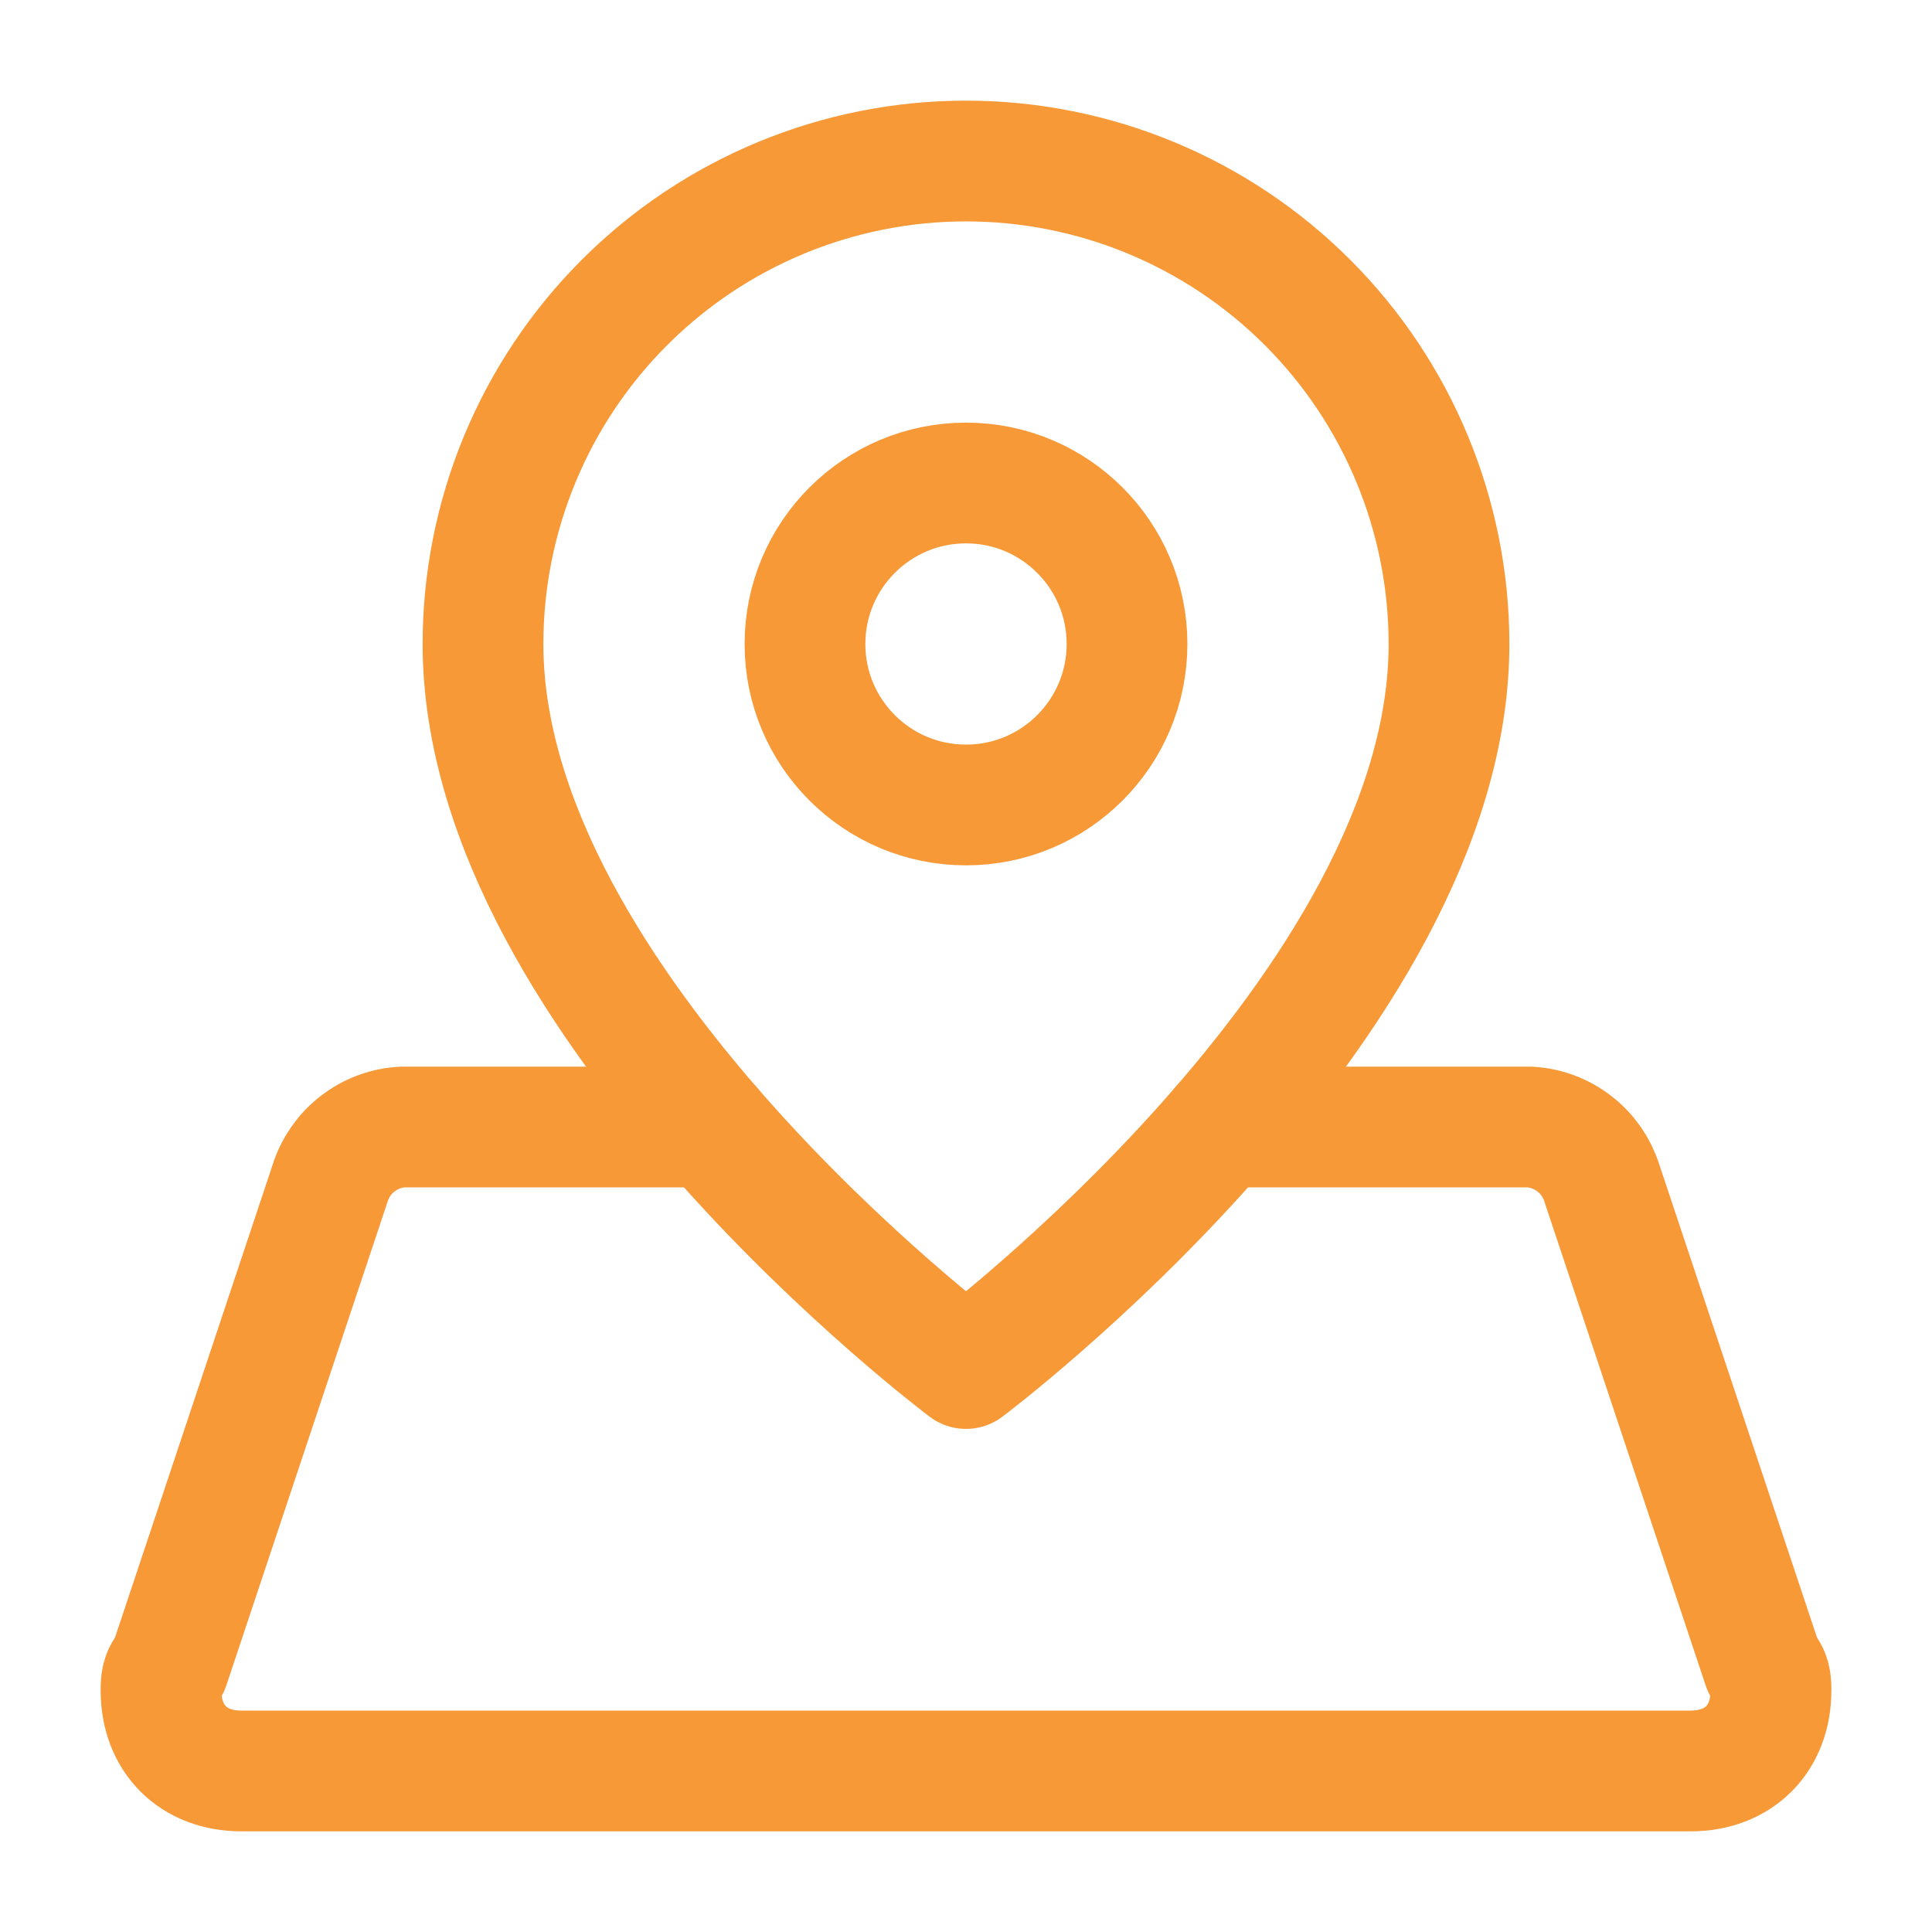 <svg width="32" height="32" viewBox="0 0 32 32" fill="none" xmlns="http://www.w3.org/2000/svg">
<path d="M24 10.667C24 16.667 16 22.667 16 22.667C16 22.667 8 16.667 8 10.667C8 8.545 8.843 6.51 10.343 5.01C11.843 3.51 13.878 2.667 16 2.667C18.122 2.667 20.157 3.51 21.657 5.01C23.157 6.51 24 8.545 24 10.667Z" stroke="#F89938" stroke-width="2" stroke-linecap="round" stroke-linejoin="round"/>
<path d="M16 13.333C17.473 13.333 18.667 12.139 18.667 10.667C18.667 9.194 17.473 8 16 8C14.527 8 13.333 9.194 13.333 10.667C13.333 12.139 14.527 13.333 16 13.333Z" stroke="#F89938" stroke-width="2" stroke-linecap="round" stroke-linejoin="round"/>
<path d="M11.78 18.667H6.667C6.395 18.681 6.135 18.779 5.921 18.946C5.706 19.112 5.548 19.341 5.467 19.6L2.8 27.6C2.667 27.733 2.667 27.867 2.667 28C2.667 28.8 3.2 29.333 4 29.333H28C28.8 29.333 29.333 28.8 29.333 28C29.333 27.867 29.333 27.733 29.2 27.6L26.533 19.6C26.452 19.341 26.294 19.112 26.079 18.946C25.865 18.779 25.605 18.681 25.333 18.667H20.22" stroke="#F89938" stroke-width="2" stroke-linecap="round" stroke-linejoin="round"/>
</svg>
